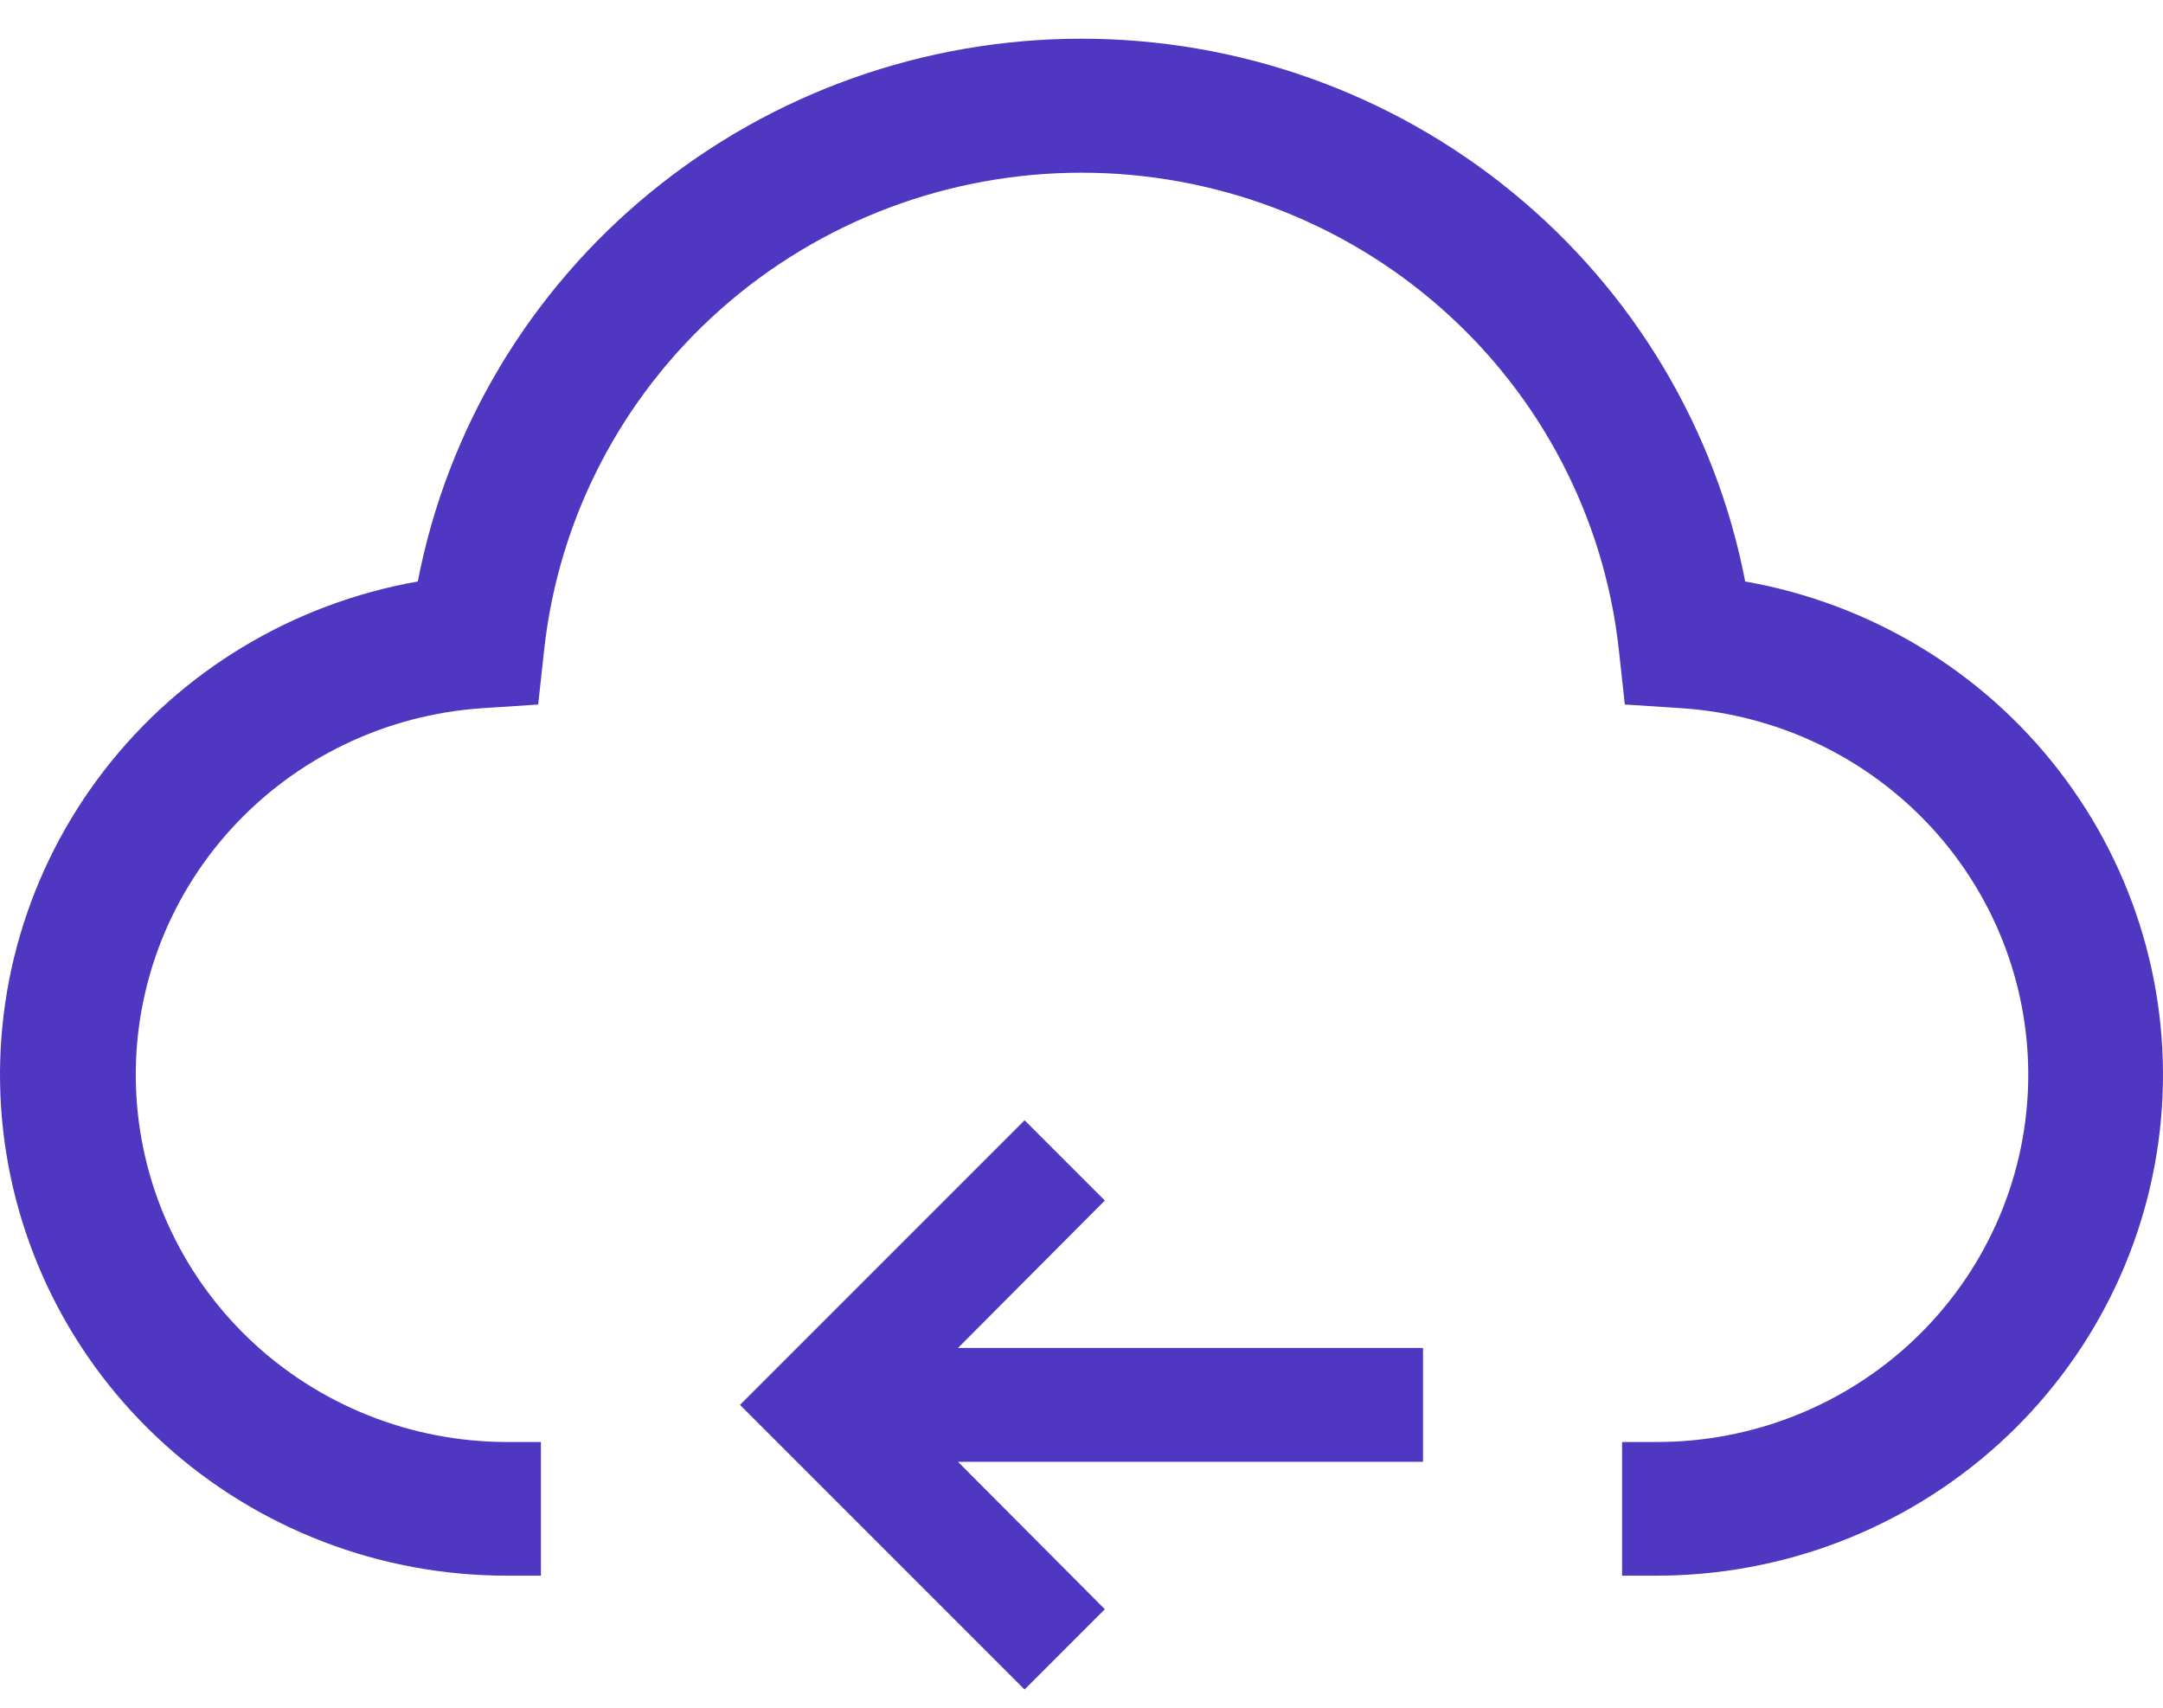 <svg width="38" height="30" viewBox="0 0 38 30" fill="none" xmlns="http://www.w3.org/2000/svg">
<path d="M25 23.68H16.83L19.41 21.09L18 19.68L13 24.68L18 29.68L19.41 28.27L16.83 25.68H25V23.68Z" fill="#4F37C1"/>
<path d="M29.091 27.68H28.497V25.332H29.091C30.786 25.337 32.415 24.689 33.636 23.526C34.856 22.363 35.571 20.776 35.629 19.101C35.687 17.426 35.084 15.795 33.947 14.552C32.81 13.309 31.23 12.552 29.538 12.441L28.545 12.376L28.438 11.396C28.182 9.098 27.078 6.973 25.336 5.43C23.595 3.887 21.338 3.034 19 3.034C16.662 3.034 14.405 3.887 12.664 5.43C10.922 6.973 9.818 9.098 9.562 11.396L9.455 12.376L8.461 12.442C6.774 12.557 5.198 13.316 4.065 14.558C2.932 15.8 2.331 17.429 2.389 19.101C2.447 20.773 3.159 22.357 4.376 23.52C5.592 24.682 7.218 25.332 8.909 25.332H9.503V27.68H8.909C6.684 27.683 4.538 26.86 2.895 25.375C1.252 23.891 0.232 21.851 0.035 19.659C-0.162 17.466 0.479 15.281 1.831 13.533C3.183 11.784 5.149 10.601 7.34 10.215C7.858 7.533 9.307 5.113 11.435 3.373C13.563 1.632 16.238 0.68 19 0.68C21.762 0.68 24.437 1.632 26.565 3.373C28.694 5.113 30.142 7.533 30.66 10.215C32.852 10.601 34.817 11.784 36.169 13.533C37.521 15.281 38.162 17.466 37.965 19.659C37.768 21.851 36.748 23.891 35.105 25.375C33.462 26.86 31.317 27.683 29.091 27.68Z" fill="#4F37C1"/>
</svg>
